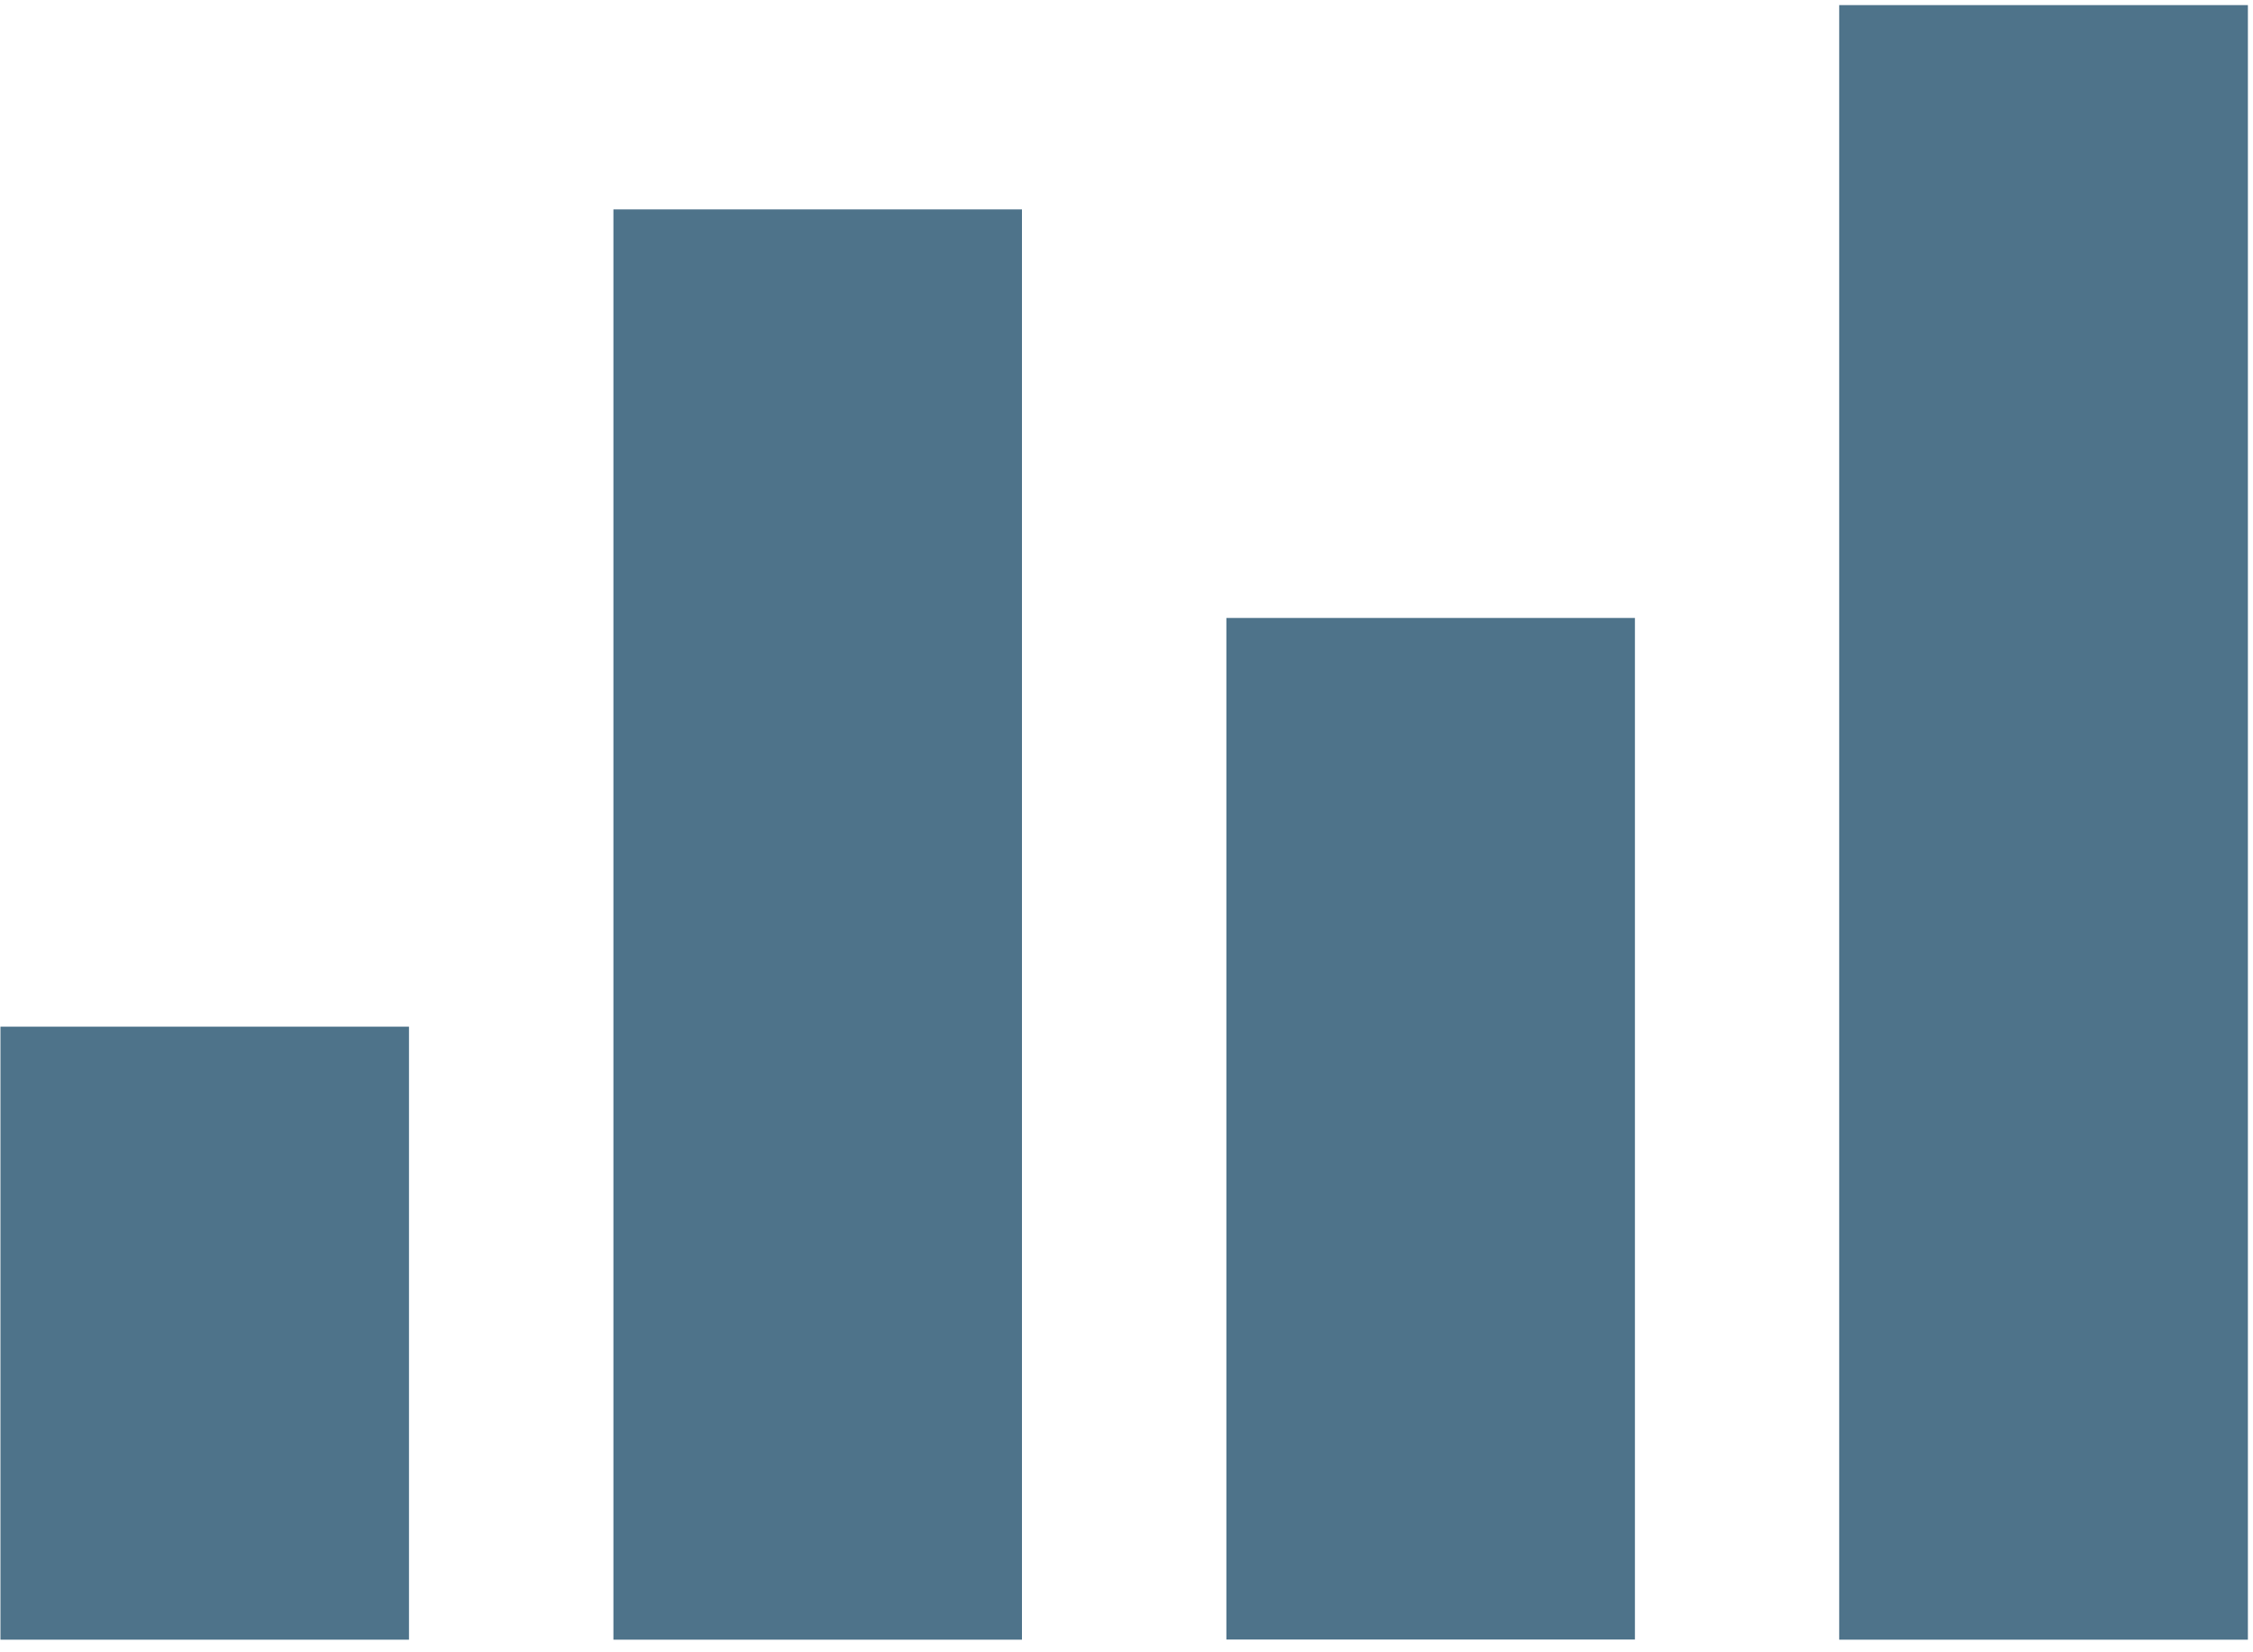 <?xml version="1.0" encoding="UTF-8"?>
<svg width="15px" height="11px" viewBox="0 0 15 11" version="1.1" xmlns="http://www.w3.org/2000/svg" xmlns:xlink="http://www.w3.org/1999/xlink">
    <!-- Generator: Sketch 58 (84663) - https://sketch.com -->
    <title>Report Dark</title>
    <desc>Created with Sketch.</desc>
    <g id="Report-Dark" stroke="none" stroke-width="1" fill="none" fill-rule="evenodd">
        <g id="25368" fill="#4E738A" fill-rule="nonzero">
            <rect id="Rectangle" x="0.003" y="6.835" width="2.72" height="4.081"></rect>
            <rect id="Rectangle" x="4.084" y="1.394" width="2.72" height="9.522"></rect>
            <rect id="Rectangle" x="8.165" y="4.114" width="2.72" height="6.801"></rect>
            <rect id="Rectangle" x="12.245" y="0.034" width="2.721" height="10.882"></rect>
        </g>
    </g>
</svg>